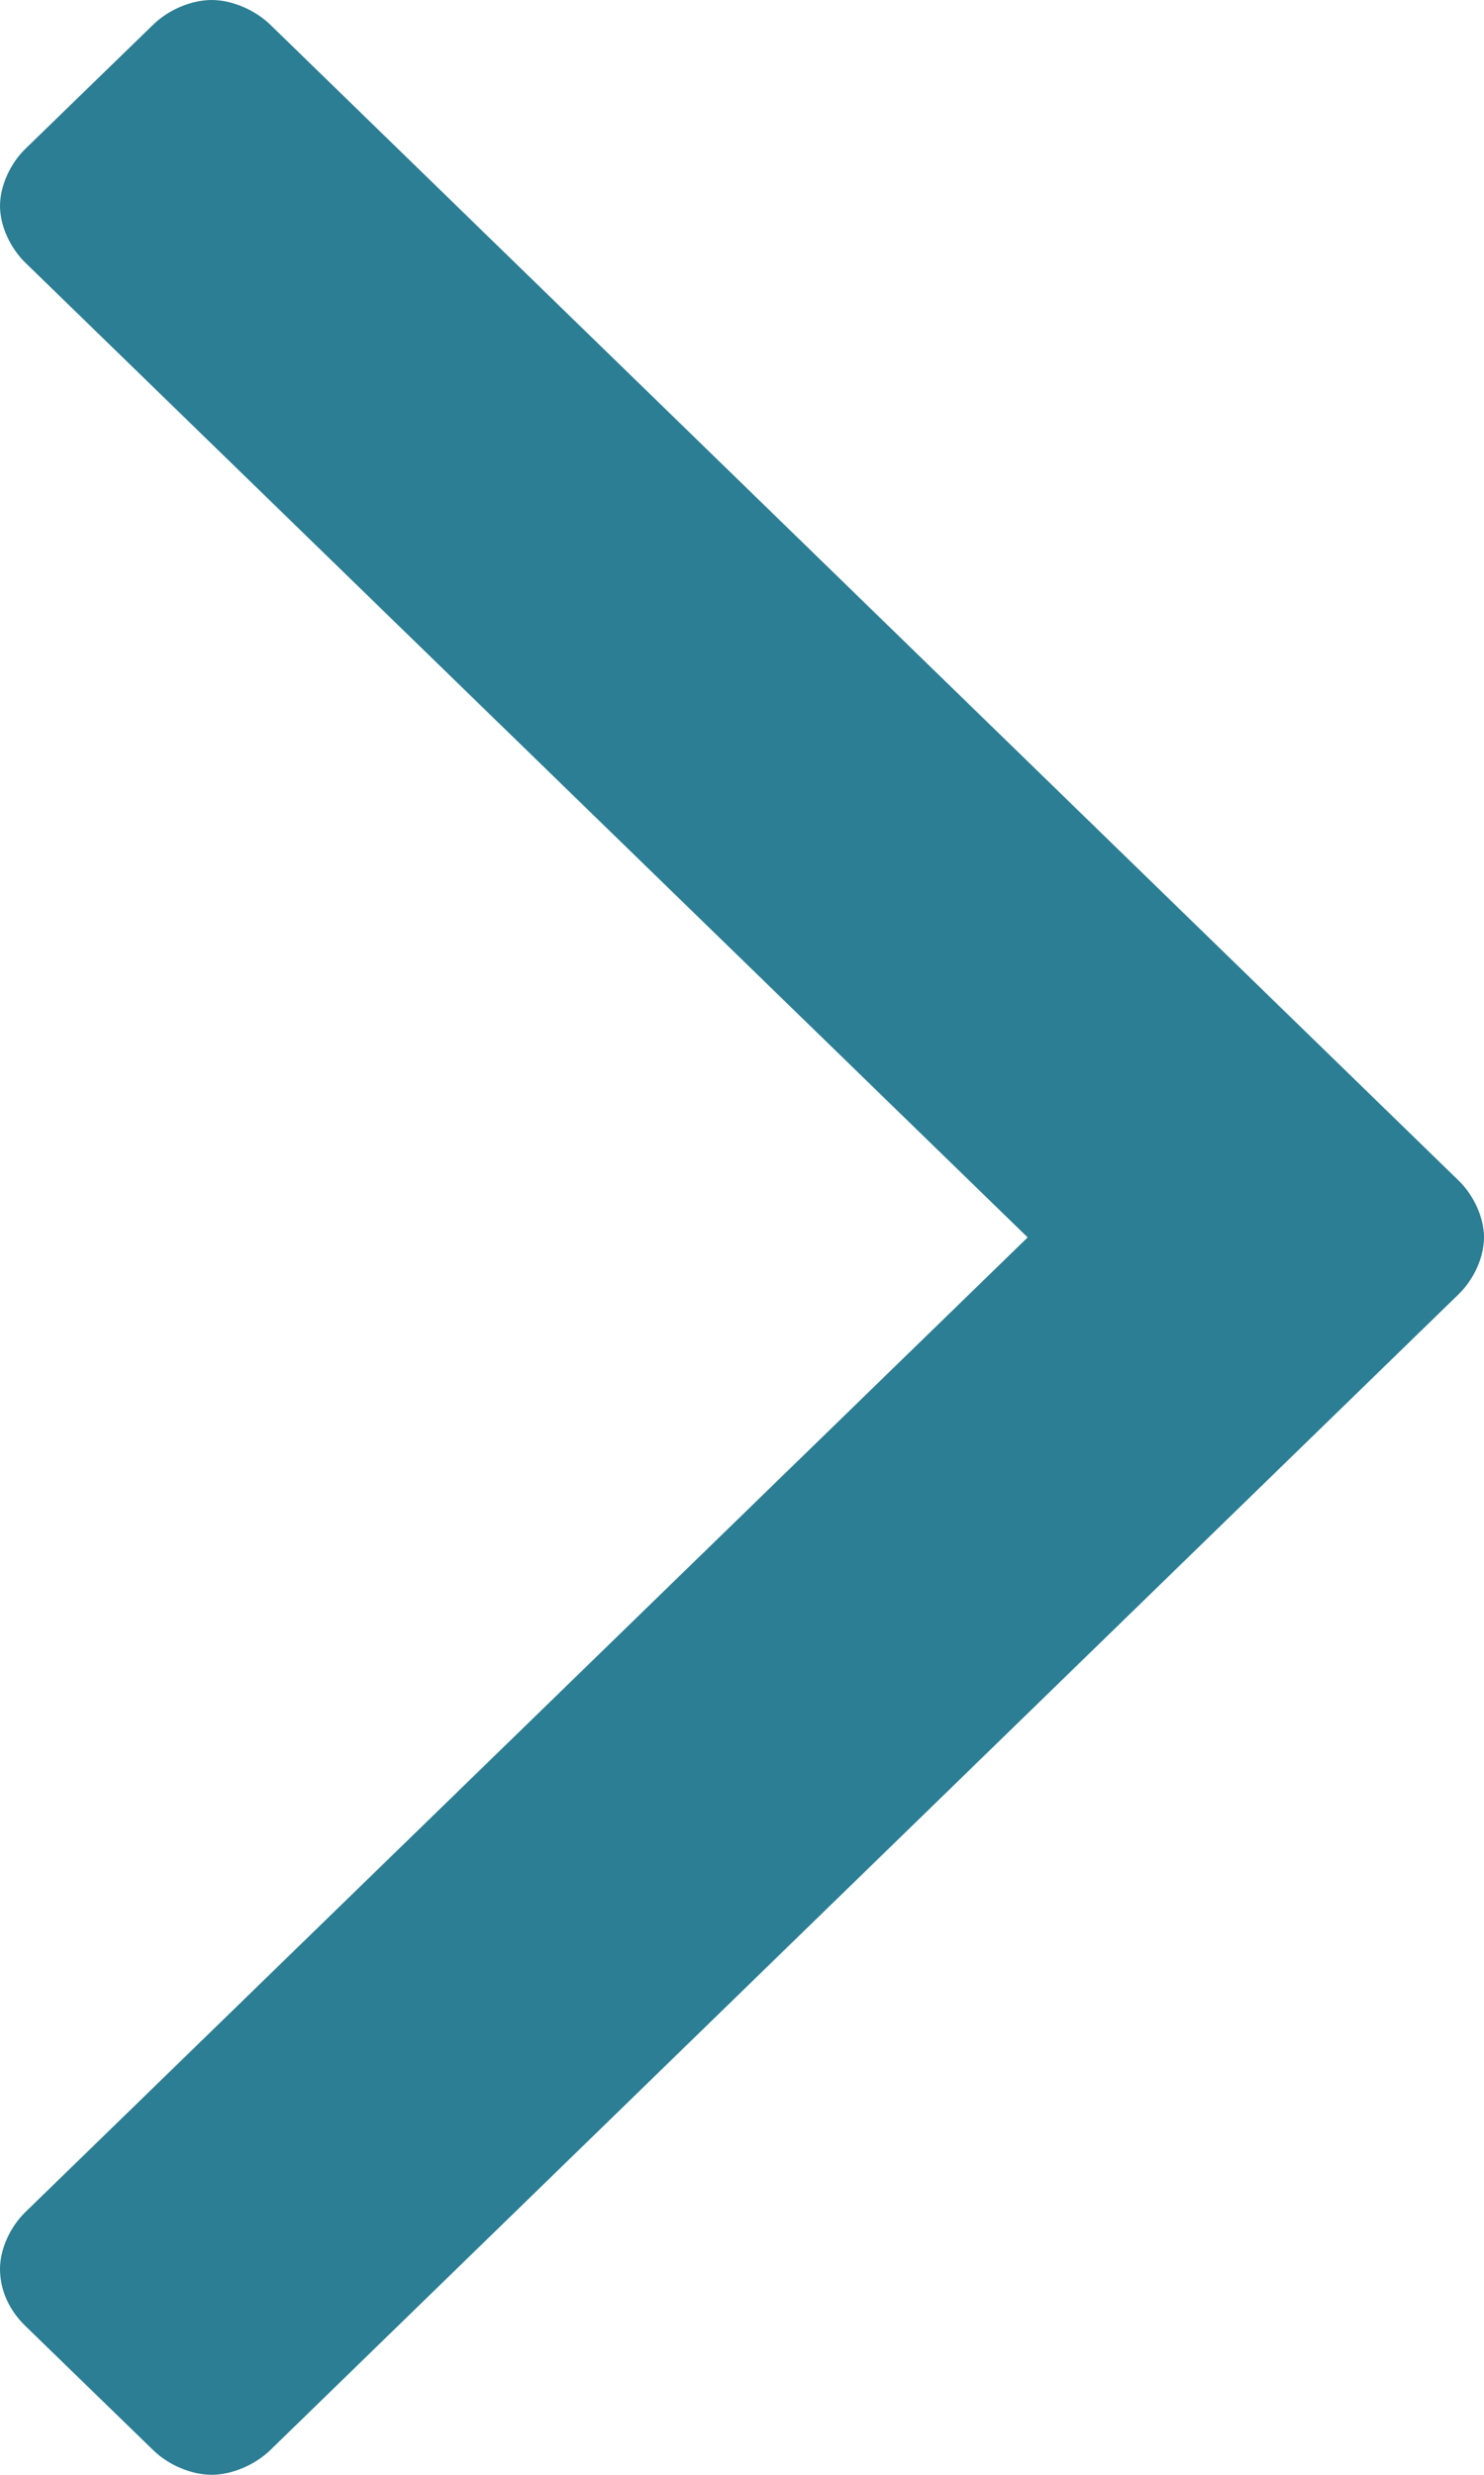 <?xml version="1.0" encoding="UTF-8"?>
<svg width="6px" height="10px" viewBox="0 0 6 10" version="1.1" xmlns="http://www.w3.org/2000/svg" xmlns:xlink="http://www.w3.org/1999/xlink">
    <!-- Generator: Sketch 47.1 (45422) - http://www.bohemiancoding.com/sketch -->
    <title>Chevron</title>
    <desc>Created with Sketch.</desc>
    <defs></defs>
    <g id="Symbols" stroke="none" stroke-width="1" fill="none" fill-rule="evenodd">
        <g id="UI-/-Button-Secondary-(Cart)" transform="translate(-220, -18)" fill="#2B7E93">
            <g id="Group" transform="translate(64, 14)">
                <path d="M162,9 C162,8.92 161.959,8.83 161.897,8.77 L157.093,4.1 C157.031,4.04 156.938,4 156.856,4 C156.773,4 156.68,4.04 156.619,4.1 L156.103,4.601 C156.041,4.661 156,4.752 156,4.832 C156,4.912 156.041,5.002 156.103,5.062 L160.155,9 L156.103,12.938 C156.041,12.998 156,13.088 156,13.168 C156,13.259 156.041,13.339 156.103,13.399 L156.619,13.9 C156.68,13.96 156.773,14 156.856,14 C156.938,14 157.031,13.96 157.093,13.9 L161.897,9.23 C161.959,9.17 162,9.08 162,9 Z" id="Chevron"></path>
            </g>
        </g>
    </g>
</svg>